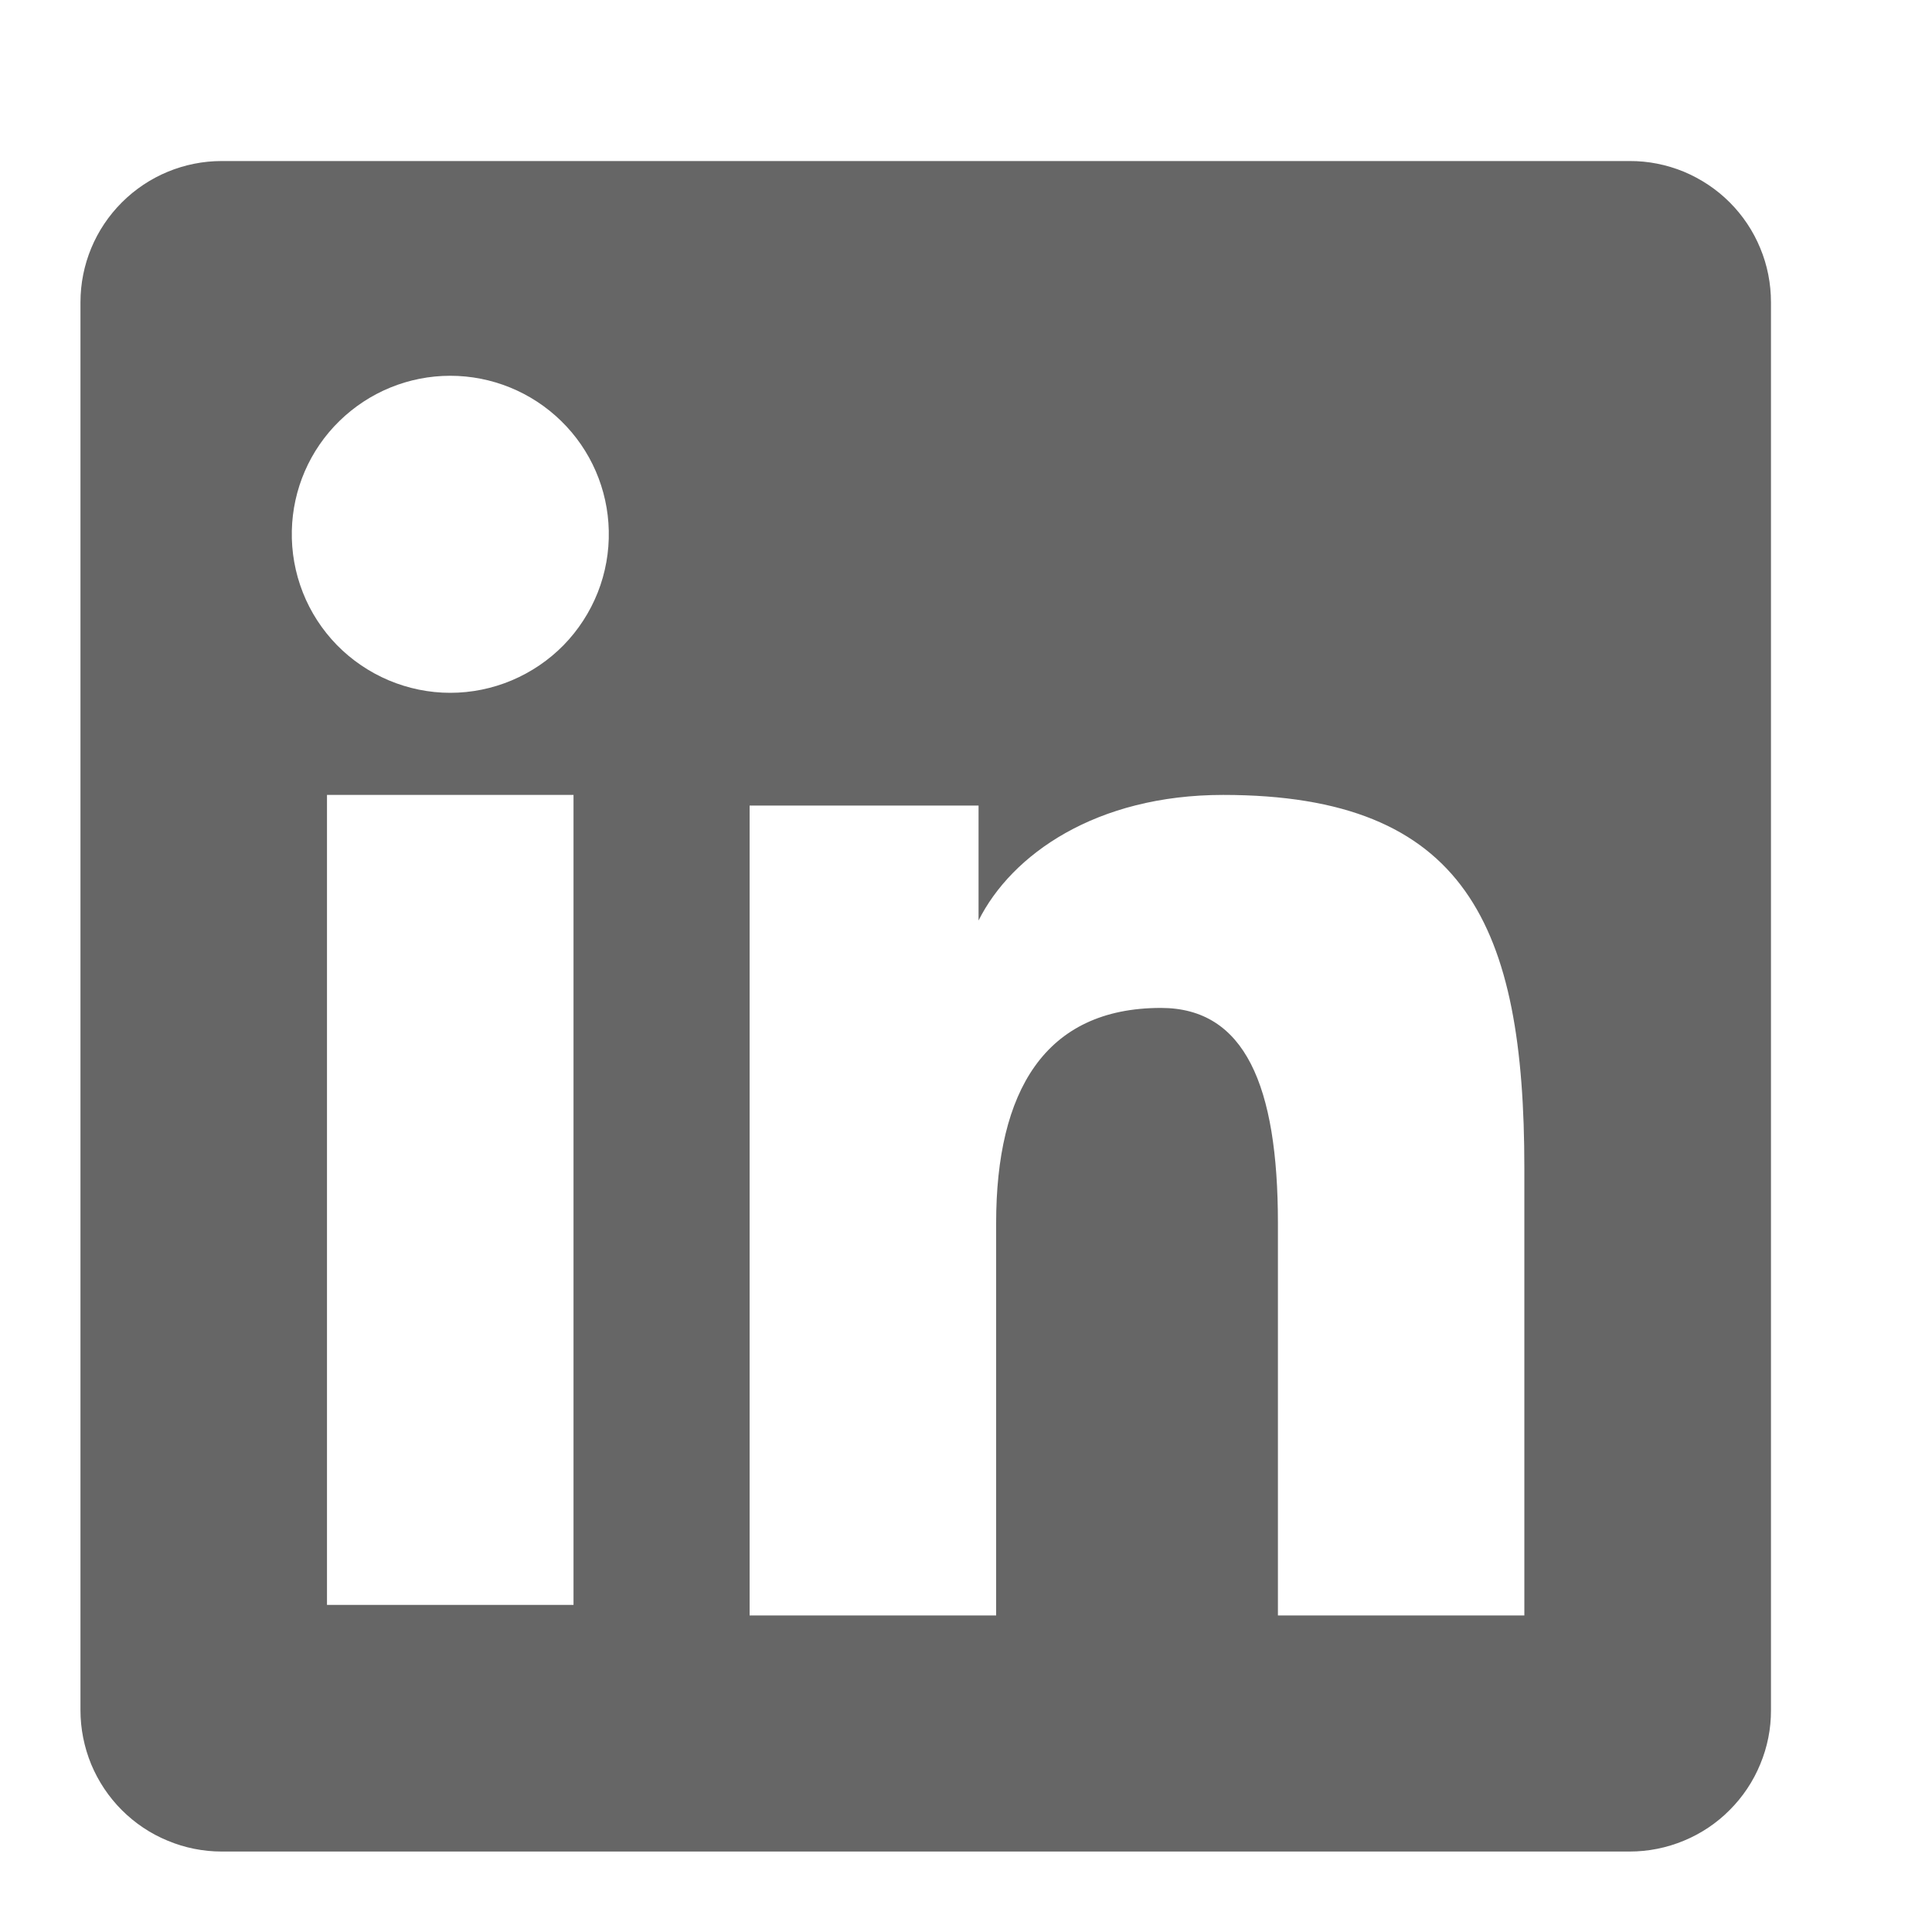 <svg width="20" height="20" viewBox="0 0 20 20" fill="none" xmlns="http://www.w3.org/2000/svg">
<g opacity="0.6">
<path fill-rule="evenodd" clip-rule="evenodd" d="M0.833 3.129C0.833 2.741 0.987 2.369 1.262 2.095C1.536 1.821 1.908 1.667 2.295 1.667H16.87C17.062 1.666 17.252 1.704 17.43 1.777C17.607 1.851 17.769 1.958 17.905 2.094C18.041 2.23 18.149 2.391 18.222 2.569C18.296 2.746 18.333 2.937 18.333 3.129V17.703C18.334 17.895 18.296 18.086 18.222 18.263C18.149 18.441 18.041 18.602 17.905 18.738C17.77 18.874 17.608 18.982 17.431 19.055C17.253 19.129 17.063 19.167 16.87 19.167H2.295C2.103 19.167 1.913 19.129 1.736 19.055C1.558 18.982 1.397 18.874 1.261 18.738C1.125 18.602 1.018 18.441 0.944 18.264C0.871 18.086 0.833 17.896 0.833 17.704V3.129ZM7.76 8.339H10.13V9.529C10.472 8.845 11.347 8.229 12.662 8.229C15.182 8.229 15.78 9.592 15.78 12.092V16.723H13.229V12.662C13.229 11.238 12.887 10.434 12.018 10.434C10.813 10.434 10.312 11.3 10.312 12.662V16.723H7.76V8.339ZM3.385 16.614H5.937V8.229H3.385V16.613V16.614ZM6.302 5.494C6.307 5.713 6.268 5.93 6.188 6.133C6.107 6.337 5.987 6.522 5.835 6.678C5.682 6.834 5.499 6.958 5.298 7.043C5.096 7.128 4.88 7.172 4.661 7.172C4.443 7.172 4.227 7.128 4.025 7.043C3.824 6.958 3.641 6.834 3.488 6.678C3.336 6.522 3.215 6.337 3.135 6.133C3.055 5.93 3.016 5.713 3.021 5.494C3.03 5.066 3.207 4.657 3.514 4.358C3.821 4.058 4.232 3.89 4.661 3.89C5.09 3.89 5.502 4.058 5.809 4.358C6.116 4.657 6.293 5.066 6.302 5.494V5.494Z" fill="black"/>
</g>
</svg>
